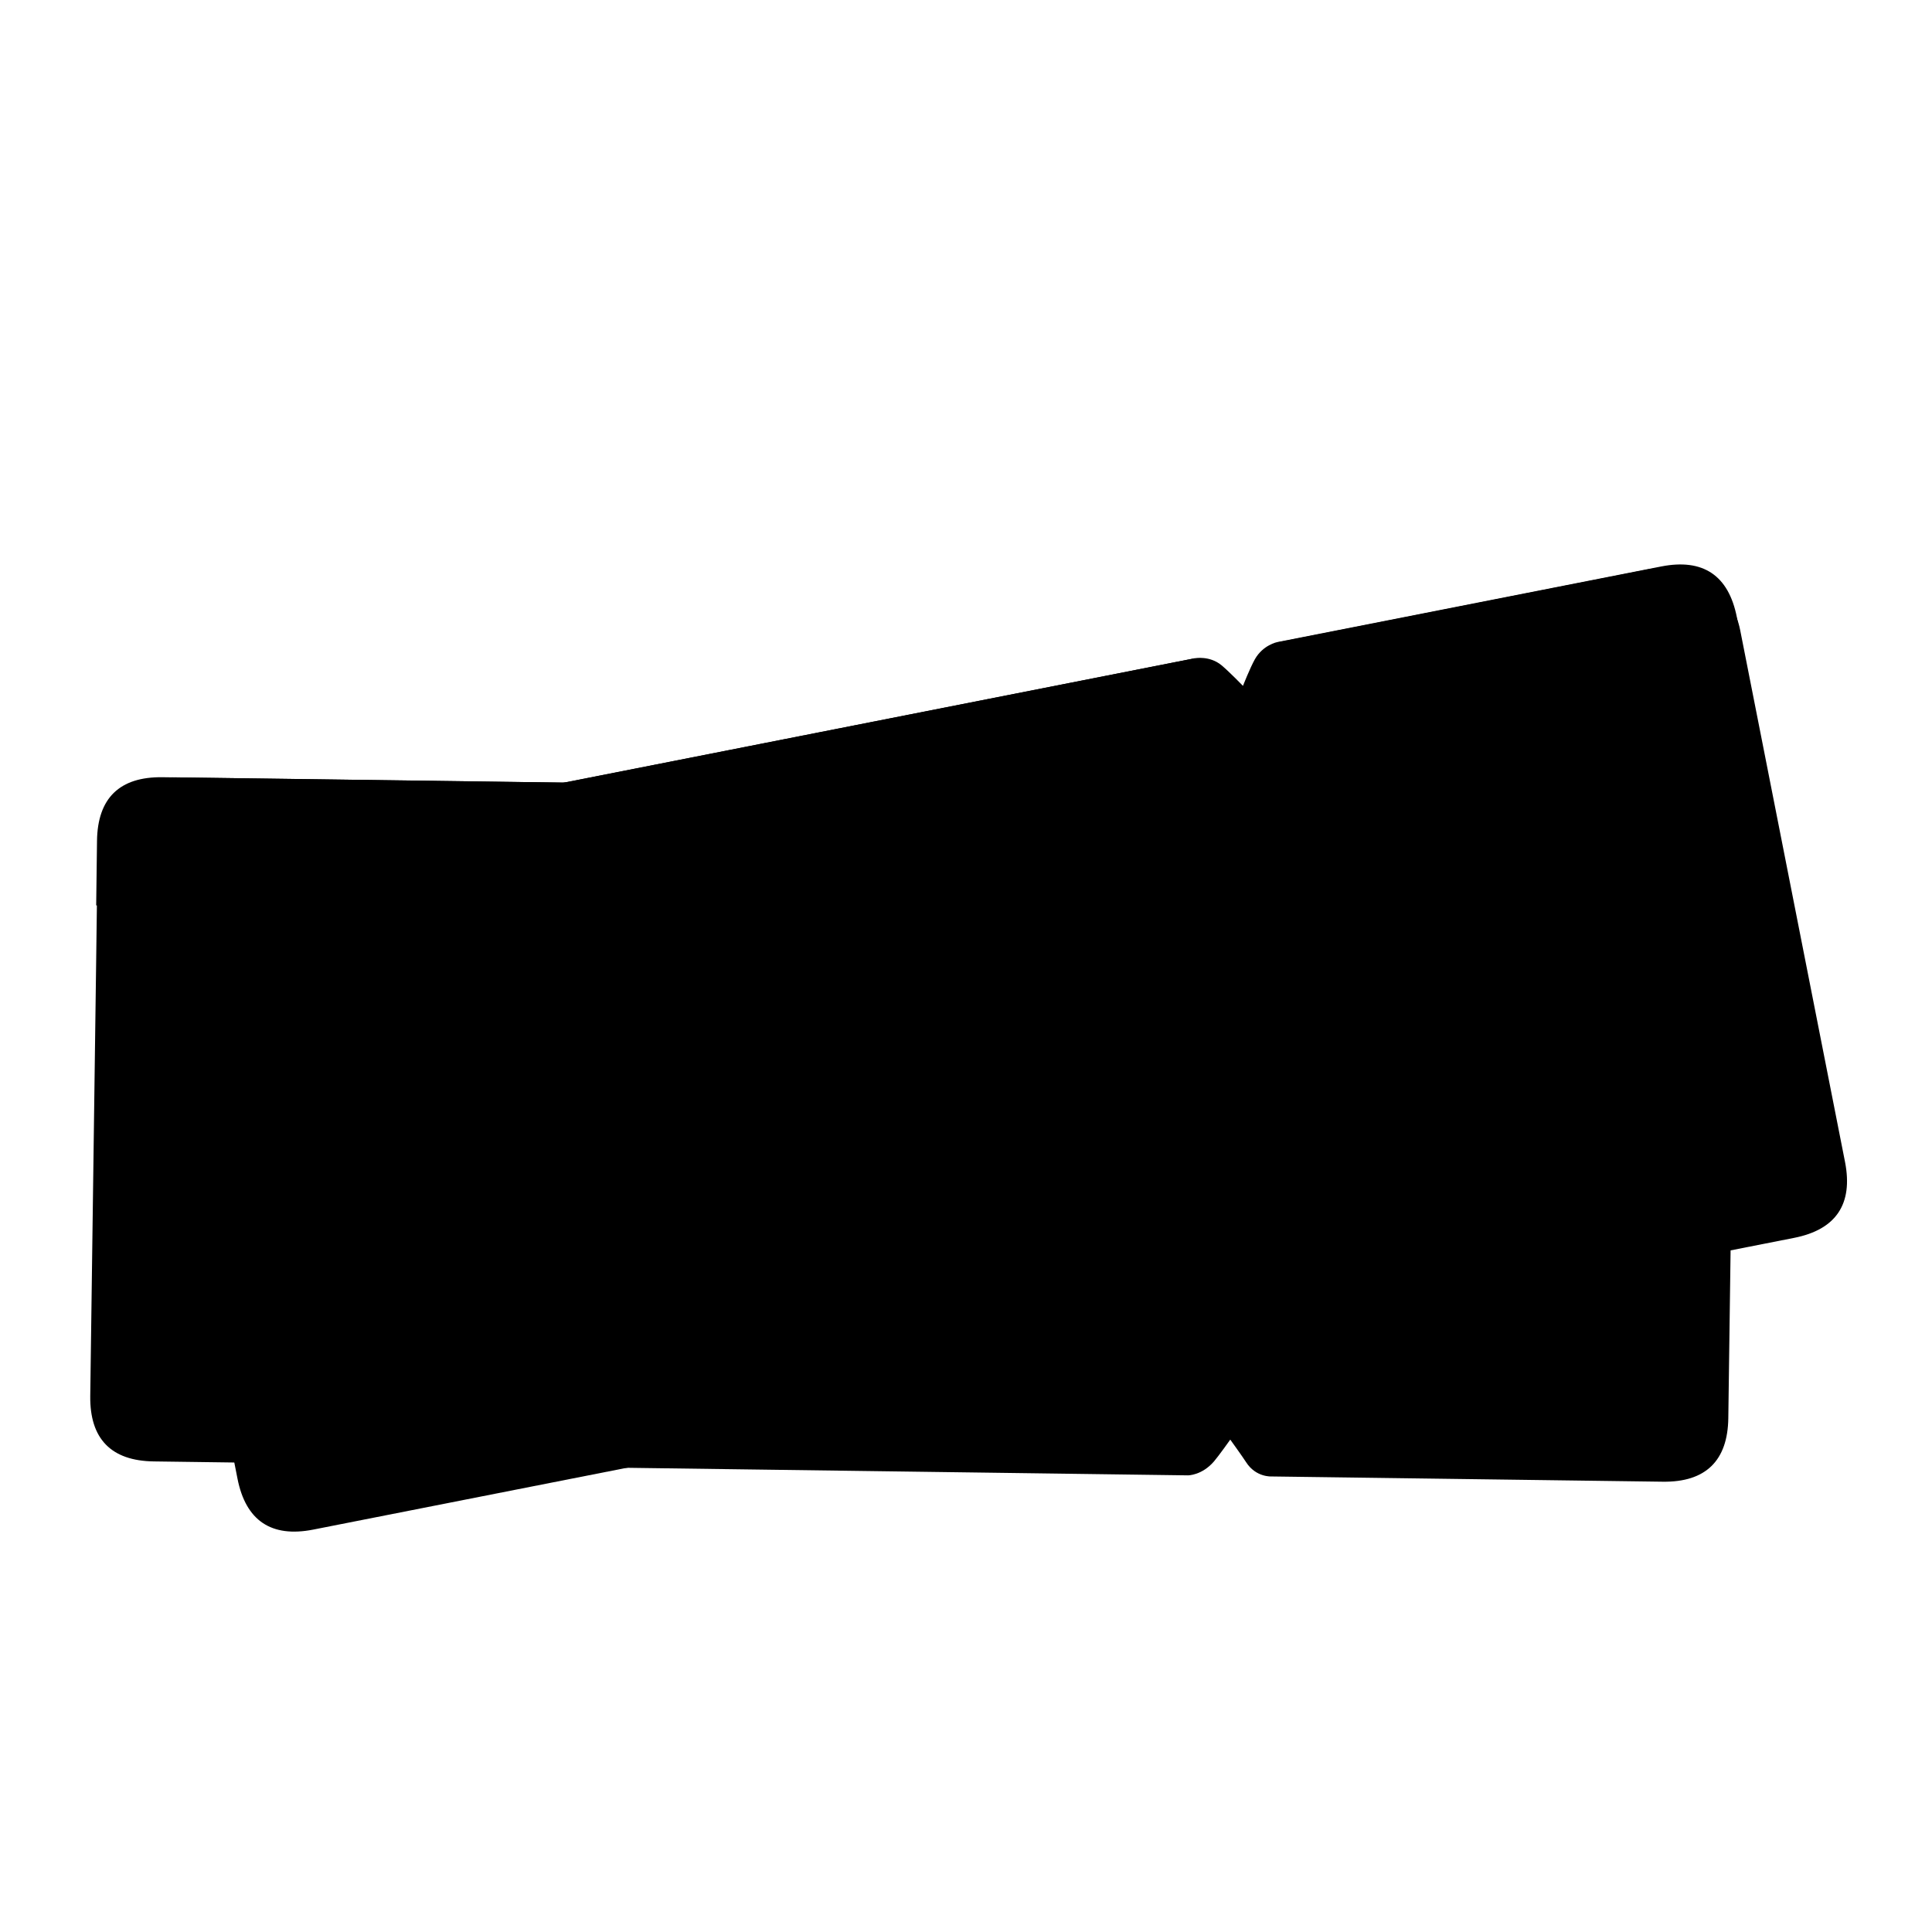 <?xml version="1.0" encoding="utf-8"?>
<!-- Generator: Adobe Illustrator 27.1.0, SVG Export Plug-In . SVG Version: 6.00 Build 0)  -->
<svg version="1.1" xmlns="http://www.w3.org/2000/svg" xmlns:xlink="http://www.w3.org/1999/xlink" x="0px" y="0px"
	 viewBox="0 0 1400 1400" style="enable-background:new 0 0 1400 1400;" xml:space="preserve">
<g id="ticket2_00000160168640809491979920000016490986502977525891_">
	<g id="ticket2">
		<path class="tick0" d="M70.7,618.7l-1.1,84.2l-4.2,308.7c-0.4,31,15.1,47,46.1,47.4l749.3,10.1c0,0,10.1,0.1,18.9-10.1
			c3.2-3.7,11.8-15.8,11.8-15.8s8.8,12.2,11.5,16.4c7.1,11.1,18.5,10.3,18.5,10.3l283.5,3.8c31,0.4,47-15.2,47.4-46.1l4.2-308.7
			l1.1-84.2c0.4-31-24.4-56.5-55.4-56.9l-274.8-3.7l-30.9,35.3L867,573.3l-739.4-10C96.6,562.9,71.1,587.7,70.7,618.7z"/>
		<g>
			<path class="tick1" d="M1127.1,947.1c0,0,0.1-10.1,0.1-10.6c0-1.3-0.8-1.7-0.8-1.7l-41.9-24.2l-11.6,24.9L1127.1,947.1z"/>
			<path class="tick1" d="M1028.4,935.1c0,0.5-0.1,10.6-0.1,10.6l54.4-10.1l-10.9-25.2l-42.6,23.1
				C1029.2,933.5,1028.4,933.9,1028.4,935.1z"/>
			<path class="tick1" d="M1058.9,754c-0.3,25.4,10.4,176.2,10.4,176.2l8.3,21.6l8.9-21.4c0,0,14.8-150.4,15.2-175.8
				c0.3-25.4-9.5-50.8-20.7-51C1069.7,703.5,1059.2,728.6,1058.9,754z"/>
			<g>
				<path class="tick1" d="M940,849.8c0,1.3-0.1,11.3-0.1,11.3l151.8-32l-27.9-54l-121.7,71.8C942.1,846.9,940,848.6,940,849.8z"/>
				<path class="tick1" d="M1024.2,804.1c7.4,0.1,7-23,7-23l-13.5-0.2C1017.8,780.9,1016.8,804,1024.2,804.1z"/>
				<path class="tick1" d="M991.8,823.4c7.4,0.1,7-23,7-23l-13.5-0.2C985.4,800.1,984.4,823.3,991.8,823.4z"/>
			</g>
			<g>
				<path class="tick1" d="M1217.8,864.9c0,0,0.1-10.1,0.2-11.3c0-1.3-2-2.9-2-2.9l-119.7-75.1l-29.3,53.3L1217.8,864.9z"/>
				<path class="tick1" d="M1135,805.6c7.4,0.1,7-23,7-23l-13.4-0.2C1128.6,782.4,1127.6,805.5,1135,805.6z"/>
				<path class="tick1" d="M1166.9,825.7c7.4,0.1,7-23,7-23l-13.5-0.2C1160.5,802.5,1159.6,825.6,1166.9,825.7z"/>
			</g>
		</g>
		<path class="tick1" d="M70.3,609.3l-0.6,46.8l1187.2,16l0.6-46.8c0.4-31-15.2-47-46.1-47.4l-283.5-3.8c0,0-10.4-0.1-18.3,8.7
			C904.7,588.4,897,600,897,600s-7.5-11.9-12.1-17.7c-7-8.8-17.9-9-17.9-9l-749.3-10.1C86.7,562.8,70.7,578.3,70.3,609.3z"/>
		<g>
			<g>
				<g>
					<line class="tick2" x1="896.9" y1="609.4" x2="896.8" y2="619.5"/>
					<line class="tick3" x1="896.5" y1="638.8" x2="891.5" y2="1014.2"/>
					<line class="tick2" x1="891.3" y1="1023.8" x2="891.2" y2="1033.9"/>
				</g>
			</g>
		</g>
		
			<rect x="235" y="595.2" transform="matrix(1.351024e-02 -1 1 1.351024e-02 -479.325 977.299)" class="tick4" width="41.2" height="272.6"/>
		
			<rect x="232.5" y="782.3" transform="matrix(1.351024e-02 -1 1 1.351024e-02 -668.847 1159.292)" class="tick4" width="41.2" height="272.6"/>
		
			<rect x="556.2" y="780.8" transform="matrix(1.357925e-02 -1 1 1.357925e-02 -353.935 1487.21)" class="tick4" width="41.2" height="284.4"/>
		
			<rect x="555.3" y="850" transform="matrix(1.344123e-02 -1 1 1.344123e-02 -424.046 1554.747)" class="tick4" width="41.2" height="284.4"/>
		<polygon class="tick4" points="390.2,1010.3 390.7,969.2 118.1,965.5 117.5,1006.7 		"/>
		
			<rect x="398.9" y="500.7" transform="matrix(1.340826e-02 -1 1 1.340826e-02 -387.891 1210.57)" class="tick4" width="41.2" height="602.3"/>
		<g>
			
				<rect x="800.7" y="662.9" transform="matrix(1.372709e-02 -1 1 1.372709e-02 94.065 1500.91)" class="tick5" width="14.3" height="79.7"/>
			
				<rect x="803.7" y="683.9" transform="matrix(1.361634e-02 -1 1 1.361634e-02 72.948 1521.353)" class="tick5" width="7.7" height="79.7"/>
			
				<rect x="805.2" y="695.8" transform="matrix(1.413988e-02 -1 1 1.413988e-02 60.468 1532.545)" class="tick5" width="4.5" height="79.7"/>
			
				<rect x="796.4" y="714.1" transform="matrix(1.341491e-02 -1 1 1.341491e-02 42.423 1550.972)" class="tick5" width="21.5" height="79.7"/>
			
				<rect x="804.7" y="729.6" transform="matrix(1.382446e-02 -1 1 1.382446e-02 26.4 1565.721)" class="tick5" width="4.5" height="79.7"/>
			
				<rect x="805" y="739.5" transform="matrix(1.274048e-02 -1 1 1.274048e-02 17.219 1576.221)" class="tick5" width="3.7" height="79.7"/>
			
				<rect x="805.3" y="746.2" transform="matrix(1.479558e-02 -1 1 1.479558e-02 8.893 1581.017)" class="tick5" width="2.9" height="79.7"/>
			
				<rect x="803.7" y="755.4" transform="matrix(1.414704e-02 -1 1 1.414704e-02 -8.072446e-03 1590.567)" class="tick5" width="5.8" height="79.7"/>
			
				<rect x="801.5" y="767" transform="matrix(1.379492e-02 -1 1 1.379492e-02 -11.448 1602.103)" class="tick5" width="9.9" height="79.7"/>
			
				<rect x="804" y="779.2" transform="matrix(1.350983e-02 -1 1 1.350983e-02 -23.566 1614.19)" class="tick5" width="4.5" height="79.7"/>
			
				<rect x="804.3" y="789.1" transform="matrix(1.349048e-02 -1 1 1.349048e-02 -33.594 1623.851)" class="tick5" width="3.7" height="79.7"/>
			
				<rect x="800" y="802.7" transform="matrix(1.363206e-02 -1 1 1.363206e-02 -47.513 1636.988)" class="tick5" width="12" height="79.7"/>
			
				<rect x="802.3" y="816.4" transform="matrix(1.476663e-02 -1 1 1.476663e-02 -62.228 1649.267)" class="tick5" width="7" height="79.7"/>
			
				<rect x="800.8" y="831.2" transform="matrix(1.359642e-02 -1 1 1.359642e-02 -76.366 1664.752)" class="tick5" width="9.5" height="79.7"/>
			<polygon class="tick5" points="845.2,886.7 845.3,883 765.6,881.9 765.5,885.6 			"/>
			
				<rect x="803.9" y="851.1" transform="matrix(1.292892e-02 -1 1 1.292892e-02 -95.919 1684.637)" class="tick5" width="2.9" height="79.7"/>
			
				<rect x="802.3" y="860.4" transform="matrix(1.394834e-02 -1 1 1.394834e-02 -106.144 1692.759)" class="tick5" width="5.8" height="79.7"/>
			
				<rect x="802.2" y="947.7" transform="matrix(1.426892e-02 -1 1 1.426892e-02 -194.907 1777.395)" class="tick5" width="3.7" height="79.7"/>
			
				<rect x="797.8" y="961.3" transform="matrix(1.315171e-02 -1 1 1.315171e-02 -207.842 1791.779)" class="tick5" width="12" height="79.7"/>
			
				<rect x="800.1" y="975" transform="matrix(1.338240e-02 -1 1 1.338240e-02 -221.829 1804.804)" class="tick5" width="7" height="79.7"/>
			
				<rect x="798.7" y="989.8" transform="matrix(1.344588e-02 -1 1 1.344588e-02 -236.94 1819.202)" class="tick5" width="9.5" height="79.7"/>
			
				<rect x="800.1" y="871.9" transform="matrix(1.368641e-02 -1 1 1.368641e-02 -117.653 1704.242)" class="tick5" width="9.9" height="79.7"/>
			
				<rect x="802.6" y="884.1" transform="matrix(1.382446e-02 -1 1 1.382446e-02 -130.108 1715.966)" class="tick5" width="4.5" height="79.7"/>
			
				<rect x="802.9" y="894" transform="matrix(1.421181e-02 -1 1 1.421181e-02 -140.461 1725.242)" class="tick5" width="3.7" height="79.7"/>
			
				<rect x="798.6" y="907.6" transform="matrix(1.315171e-02 -1 1 1.315171e-02 -153.436 1739.514)" class="tick5" width="12" height="79.7"/>
			
				<rect x="800.9" y="921.3" transform="matrix(1.357604e-02 -1 1 1.357604e-02 -167.576 1752.368)" class="tick5" width="7" height="79.7"/>
			
				<rect x="799.4" y="936.1" transform="matrix(1.374714e-02 -1 1 1.374714e-02 -182.777 1766.662)" class="tick5" width="9.5" height="79.7"/>
		</g>
		<g>
			
				<rect x="942.5" y="1010.9" transform="matrix(1.360129e-02 -1 1 1.360129e-02 -62.155 1968.666)" class="tick5" width="48.4" height="9.9"/>
			
				<rect x="957" y="1013.4" transform="matrix(1.336665e-02 -1 1 1.336665e-02 -47.829 1983.593)" class="tick5" width="48.4" height="5.3"/>
			
				<rect x="965.3" y="1014.6" transform="matrix(1.351350e-02 -1 1 1.351350e-02 -39.948 1991.794)" class="tick5" width="48.4" height="3.1"/>
			
				<rect x="978" y="1008.9" transform="matrix(1.363082e-02 -1 1 1.363082e-02 -27.683 2004.566)" class="tick5" width="48.4" height="14.9"/>
			
				<rect x="988.7" y="1014.9" transform="matrix(1.348398e-02 -1 1 1.348398e-02 -17.105 2015.581)" class="tick5" width="48.4" height="3.1"/>
			
				<rect x="995.6" y="1015.3" transform="matrix(1.336665e-02 -1 1 1.336665e-02 -10.303 2022.661)" class="tick5" width="48.4" height="2.6"/>
			
				<rect x="1000.1" y="1015.6" transform="matrix(1.351350e-02 -1 1 1.351350e-02 -6.007 2027.143)" class="tick5" width="48.4" height="2"/>
			
				<rect x="1006.6" y="1014.7" transform="matrix(1.348545e-02 -1 1 1.348545e-02 0.281 2033.69)" class="tick5" width="48.4" height="4"/>
			
				<rect x="1014.6" y="1013.4" transform="matrix(1.348545e-02 -1 1 1.348545e-02 8.073 2041.803)" class="tick5" width="48.4" height="6.9"/>
			
				<rect x="1023" y="1015.3" transform="matrix(1.340203e-02 -1 1 1.340203e-02 16.369 2050.436)" class="tick5" width="48.4" height="3.1"/>
			
				<rect x="1029.9" y="1015.7" transform="matrix(1.348398e-02 -1 1 1.348398e-02 22.963 2057.303)" class="tick5" width="48.4" height="2.6"/>
			
				<rect x="1039.3" y="1013" transform="matrix(1.359690e-02 -1 1 1.359690e-02 32.023 2066.747)" class="tick5" width="48.4" height="8.3"/>
			
				<rect x="1048.7" y="1014.8" transform="matrix(1.348545e-02 -1 1 1.348545e-02 41.323 2076.427)" class="tick5" width="48.4" height="4.9"/>
			
				<rect x="1059" y="1014.1" transform="matrix(1.351350e-02 -1 1 1.351350e-02 51.31 2086.828)" class="tick5" width="48.4" height="6.6"/>
			
				<rect x="1068.2" y="1016.2" transform="matrix(1.351350e-02 -1 1 1.351350e-02 60.212 2096.102)" class="tick5" width="48.4" height="2.6"/>
			<polygon class="tick5" points="1097.7,1041.8 1098.3,993.4 1096.3,993.4 1095.7,1041.8 			"/>
			
				<rect x="1079.2" y="1015.7" transform="matrix(1.348545e-02 -1 1 1.348545e-02 70.957 2107.285)" class="tick5" width="48.4" height="4"/>
			
				<rect x="1139.7" y="1017.2" transform="matrix(1.348398e-02 -1 1 1.348398e-02 129.8 2168.562)" class="tick5" width="48.4" height="2.6"/>
			<polygon class="tick5" points="1177.2,1042.9 1177.8,994.5 1169.5,994.4 1168.9,1042.8 			"/>
			<polygon class="tick5" points="1184.9,1043 1185.5,994.6 1180.7,994.5 1180,1042.9 			"/>
			
				<rect x="1168.8" y="1015.6" transform="matrix(1.351350e-02 -1 1 1.351350e-02 158.148 2198.085)" class="tick5" width="48.4" height="6.6"/>
			
				<rect x="1087.2" y="1014.4" transform="matrix(1.348398e-02 -1 1 1.348398e-02 78.743 2115.392)" class="tick5" width="48.4" height="6.9"/>
			
				<rect x="1095.6" y="1016.3" transform="matrix(1.363082e-02 -1 1 1.363082e-02 86.793 2123.791)" class="tick5" width="48.4" height="3.1"/>
			
				<rect x="1102.5" y="1016.7" transform="matrix(1.337252e-02 -1 1 1.337252e-02 93.754 2131.012)" class="tick5" width="48.4" height="2.6"/>
			<polygon class="tick5" points="1140,1042.4 1140.6,994 1132.3,993.8 1131.7,1042.3 			"/>
			
				<rect x="1121.4" y="1015.8" transform="matrix(1.348398e-02 -1 1 1.348398e-02 111.996 2150.02)" class="tick5" width="48.4" height="4.9"/>
			
				<rect x="1131.7" y="1015.1" transform="matrix(1.351350e-02 -1 1 1.351350e-02 121.981 2160.42)" class="tick5" width="48.4" height="6.6"/>
		</g>
		<path class="tick4" d="M775.9,618.5c-0.3,18.3,14.4,33.3,32.7,33.6c18.3,0.2,33.3-14.4,33.6-32.7c0.3-18.3-14.4-33.3-32.7-33.6
			C791.1,585.6,776.1,600.2,775.9,618.5z"/>
		<g>
			<path class="tick1" d="M787.3,628.9c0.3,0,0.3-0.2,0.3-0.2l5-8.7l-5.1-2.4l-2.4,11.2C785.1,628.9,787.2,628.9,787.3,628.9z"/>
			<path class="tick1" d="M792.6,617.4l-4.8-8.8c0,0-0.1-0.2-0.3-0.2c-0.1,0-2.2,0-2.2,0l2.1,11.2L792.6,617.4z"/>
			<path class="tick1" d="M788.5,620.5c0,0,31,3.1,36.3,3.1c5.2,0.1,10.5-2,10.5-4.3c0-2.3-5.2-4.5-10.4-4.6
				c-5.3-0.1-36.4,2.2-36.4,2.2l-4.5,1.7L788.5,620.5z"/>
			<g>
				<path class="tick1" d="M820.6,615.8l-14.8-25.1c0,0-0.3-0.4-0.6-0.4c-0.3,0-2.3,0-2.3,0l6.6,31.3L820.6,615.8z"/>
				<path class="tick1" d="M814.6,607.6c0,1.5,4.8,1.5,4.8,1.5l0-2.8C819.4,606.3,814.6,606.1,814.6,607.6z"/>
				<path class="tick1" d="M810.6,600.9c0,1.5,4.8,1.5,4.8,1.5l0-2.8C815.4,599.6,810.6,599.4,810.6,600.9z"/>
			</g>
			<g>
				<path class="tick1" d="M804.4,647.6c0.3,0,0.6-0.4,0.6-0.4l15.5-24.7l-11-6.1l-7.5,31.1C802,647.6,804.1,647.6,804.4,647.6z"/>
				<path class="tick1" d="M814.3,630.5c0,1.5,4.8,1.4,4.8,1.4l0-2.8C819.1,629.2,814.3,629,814.3,630.5z"/>
				<path class="tick1" d="M810.1,637.1c0,1.5,4.8,1.5,4.8,1.5l0-2.8C814.9,635.7,810.2,635.5,810.1,637.1z"/>
			</g>
		</g>
		<line class="tick6" x1="119.6" y1="856.3" x2="719.8" y2="864.4"/>
		
			<rect x="558.7" y="593.7" transform="matrix(1.344297e-02 -1 1 1.344297e-02 -164.335 1305.334)" class="tick4" width="41.2" height="284.4"/>
	</g>
</g>
<g id="ticket1_00000146466208833273888260000006552027244816950699_">
	<g id="ticket1_00000176765695628182255900000006471209563345088172_">
		<path class="tick0" d="M96.1,686l16.3,82.6l59.7,302.9c6,30.4,24.5,42.9,54.9,36.9l735.2-144.9c0,0,9.9-1.9,16.4-13.8
			c2.4-4.3,8.3-17.9,8.3-17.9s11.1,10.1,14.7,13.7c9.3,9.4,20.3,6.3,20.3,6.3l278.2-54.8c30.4-6,42.8-24.5,36.9-54.9l-59.7-302.9
			l-16.3-82.6c-6-30.4-35.5-50.2-65.9-44.2l-269.6,53.1l-22.9,40.9L865.8,477L140.3,620C109.9,626,90.1,655.6,96.1,686z"/>
		<g>
			<path class="tick1" d="M1197.6,788.9c0,0-2-9.9-2-10.4c-0.3-1.3-1.1-1.5-1.1-1.5l-46-15l-6.2,26.8L1197.6,788.9z"/>
			<path class="tick1" d="M1098.5,797.7c0.1,0.5,2,10.4,2,10.4l51.2-21.1l-15.9-22.4l-36.9,31.4C1099,795.9,1098.3,796.5,1098.5,797.7
				z"/>
			<path class="tick1" d="M1090.9,614.2c4.9,24.9,46.6,170.2,46.6,170.2l12.6,19.5l4.3-22.8c0,0-16.6-150.2-21.5-175.2
				c-4.9-24.9-19.8-47.8-30.8-45.6C1091,562.5,1086,589.2,1090.9,614.2z"/>
			<g>
				<path class="tick1" d="M994.3,732.5c0.3,1.2,2.2,11.1,2.2,11.1l141.9-62.7l-38.4-47.1l-104.2,95.4
					C995.8,729.2,994.1,731.2,994.3,732.5z"/>
				<path class="tick1" d="M1067.3,670.3c7.2-1.4,2.1-24,2.1-24l-13.2,2.6C1056.2,648.9,1060.1,671.8,1067.3,670.3z"/>
				<path class="tick1" d="M1039.5,695.9c7.2-1.4,2.1-24,2.1-24l-13.2,2.6C1028.5,674.5,1032.3,697.3,1039.5,695.9z"/>
			</g>
			<g>
				<path class="tick1" d="M1269.3,689.8c0,0-1.9-9.9-2.2-11.1c-0.2-1.2-2.6-2.5-2.6-2.5l-132.6-48.7l-17.7,58.2L1269.3,689.8z"/>
				<path class="tick1" d="M1176,648.9c7.2-1.4,2.1-24,2.1-24l-13.2,2.6C1165,627.5,1168.8,650.3,1176,648.9z"/>
				<path class="tick1" d="M1211.4,662c7.2-1.4,2.1-24,2.1-24l-13.2,2.6C1200.3,640.6,1204.2,663.4,1211.4,662z"/>
			</g>
		</g>
		<path class="tick1" d="M93.7,676.9l9,45.9l1164.9-229.6l-9-45.9c-6-30.4-24.5-42.8-54.9-36.8l-278.2,54.8c0,0-10.2,2-16.1,12.3
			c-3.6,6.4-8.7,19.4-8.7,19.4s-9.8-10.1-15.5-14.9c-8.7-7.2-19.4-5.1-19.4-5.1L130.6,622C100.1,628,87.7,646.5,93.7,676.9z"/>
		<g>
			<g>
				<g>
					<line class="tick2" x1="902.5" y1="506.1" x2="904.5" y2="516.1"/>
					<line class="tick3" x1="908.2" y1="534.9" x2="980.8" y2="903.3"/>
					<line class="tick2" x1="982.7" y1="912.7" x2="984.6" y2="922.6"/>
				</g>
			</g>
		</g>
		
			<rect x="164" y="737.6" transform="matrix(0.981 -0.193 0.193 0.981 -140.97 72.401)" class="tick4" width="272.6" height="41.2"/>
		
			<rect x="200.2" y="921.1" transform="matrix(0.981 -0.193 0.193 0.981 -175.784 82.864)" class="tick4" width="272.6" height="41.2"/>
		
			<rect x="511.9" y="858.5" transform="matrix(0.981 -0.193 0.193 0.981 -157.626 143.056)" class="tick4" width="284.4" height="41.2"/>
		
			<rect x="525.3" y="926.5" transform="matrix(0.981 -0.194 0.194 0.981 -170.625 147.045)" class="tick4" width="284.4" height="41.2"/>
		<polygon class="tick4" points="489.6,1003.1 481.6,962.7 214.1,1015.5 222.1,1055.9 		"/>
		
			<rect x="174" y="772.5" transform="matrix(0.981 -0.194 0.194 0.981 -144.487 106.943)" class="tick4" width="602.3" height="41.2"/>
		<g>
			
				<rect x="794.8" y="608.7" transform="matrix(0.981 -0.193 0.193 0.981 -103.263 172.861)" class="tick5" width="79.7" height="14.3"/>
			
				<rect x="798.9" y="632.6" transform="matrix(0.981 -0.193 0.193 0.981 -107.206 174.135)" class="tick5" width="79.7" height="7.7"/>
			
				<rect x="801.2" y="645.8" transform="matrix(0.981 -0.193 0.193 0.981 -109.172 174.303)" class="tick5" width="79.7" height="4.5"/>
			
				<rect x="804.7" y="655.4" transform="matrix(0.981 -0.194 0.194 0.981 -112.938 176.02)" class="tick5" width="79.7" height="21.5"/>
			
				<rect x="807.7" y="679.1" transform="matrix(0.981 -0.193 0.193 0.981 -115.616 176.492)" class="tick5" width="79.7" height="4.5"/>
			
				<rect x="809.7" y="689.2" transform="matrix(0.981 -0.194 0.194 0.981 -118.015 178.095)" class="tick5" width="79.7" height="3.7"/>
			
				<rect x="810.9" y="696.1" transform="matrix(0.981 -0.192 0.192 0.981 -118.18 176.474)" class="tick5" width="79.7" height="2.9"/>
			
				<rect x="812.7" y="703.8" transform="matrix(0.981 -0.193 0.193 0.981 -120.242 177.619)" class="tick5" width="79.7" height="5.8"/>
			
				<rect x="815" y="713.1" transform="matrix(0.981 -0.193 0.193 0.981 -122.578 178.608)" class="tick5" width="79.7" height="9.9"/>
			
				<rect x="817.3" y="727.7" transform="matrix(0.981 -0.193 0.193 0.981 -124.999 179.568)" class="tick5" width="79.7" height="4.5"/>
			
				<rect x="819.2" y="737.8" transform="matrix(0.981 -0.193 0.193 0.981 -126.855 180.142)" class="tick5" width="79.7" height="3.7"/>
			
				<rect x="821.9" y="747.1" transform="matrix(0.981 -0.193 0.193 0.981 -129.31 180.764)" class="tick5" width="79.7" height="12"/>
			
				<rect x="824.5" y="762.9" transform="matrix(0.981 -0.192 0.192 0.981 -131.182 180.396)" class="tick5" width="79.7" height="7"/>
			
				<rect x="827.4" y="776.3" transform="matrix(0.981 -0.193 0.193 0.981 -134.634 182.393)" class="tick5" width="79.7" height="9.5"/>
			<polygon class="tick5" points="909.2,788.1 908.5,784.5 830.3,799.9 831.1,803.5 			"/>
			
				<rect x="831.2" y="799" transform="matrix(0.981 -0.194 0.194 0.981 -138.733 184.175)" class="tick5" width="79.7" height="2.9"/>
			
				<rect x="833" y="806.7" transform="matrix(0.981 -0.193 0.193 0.981 -139.83 183.664)" class="tick5" width="79.7" height="5.8"/>
			
				<rect x="849.9" y="893.5" transform="matrix(0.981 -0.193 0.193 0.981 -155.827 188.201)" class="tick5" width="79.7" height="3.7"/>
			
				<rect x="852.6" y="902.7" transform="matrix(0.981 -0.194 0.194 0.981 -159.159 190.134)" class="tick5" width="79.7" height="12"/>
			
				<rect x="855.2" y="918.6" transform="matrix(0.981 -0.194 0.194 0.981 -161.53 190.654)" class="tick5" width="79.7" height="7"/>
			
				<rect x="858.1" y="931.9" transform="matrix(0.981 -0.194 0.194 0.981 -164.251 191.419)" class="tick5" width="79.7" height="9.5"/>
			
				<rect x="835.3" y="816" transform="matrix(0.981 -0.193 0.193 0.981 -142.144 184.575)" class="tick5" width="79.7" height="9.9"/>
			
				<rect x="837.6" y="830.6" transform="matrix(0.981 -0.193 0.193 0.981 -144.321 185.115)" class="tick5" width="79.7" height="4.5"/>
			
				<rect x="839.5" y="840.8" transform="matrix(0.981 -0.193 0.193 0.981 -145.909 185.271)" class="tick5" width="79.7" height="3.7"/>
			
				<rect x="842.2" y="850" transform="matrix(0.981 -0.194 0.194 0.981 -149.147 187.123)" class="tick5" width="79.7" height="12"/>
			
				<rect x="844.8" y="865.9" transform="matrix(0.981 -0.193 0.193 0.981 -151.398 187.447)" class="tick5" width="79.7" height="7"/>
			
				<rect x="847.7" y="879.2" transform="matrix(0.981 -0.193 0.193 0.981 -154.046 188.1)" class="tick5" width="79.7" height="9.5"/>
		</g>
		<g>
			
				<rect x="1049.9" y="865.1" transform="matrix(0.981 -0.193 0.193 0.981 -152.035 220.695)" class="tick5" width="9.9" height="48.4"/>
			
				<rect x="1066.4" y="862.3" transform="matrix(0.981 -0.194 0.194 0.981 -151.38 223.678)" class="tick5" width="5.3" height="48.4"/>
			
				<rect x="1075.6" y="860.7" transform="matrix(0.981 -0.193 0.193 0.981 -150.821 225.033)" class="tick5" width="3.1" height="48.4"/>
			
				<rect x="1082.2" y="858.3" transform="matrix(0.981 -0.193 0.193 0.981 -150.033 227.256)" class="tick5" width="14.9" height="48.4"/>
			
				<rect x="1098.6" y="856.2" transform="matrix(0.981 -0.193 0.193 0.981 -149.529 229.434)" class="tick5" width="3.1" height="48.4"/>
			
				<rect x="1105.6" y="854.9" transform="matrix(0.981 -0.194 0.194 0.981 -149.221 230.859)" class="tick5" width="2.6" height="48.4"/>
			
				<rect x="1110.4" y="854" transform="matrix(0.981 -0.193 0.193 0.981 -148.87 231.526)" class="tick5" width="2" height="48.4"/>
			
				<rect x="1115.7" y="852.8" transform="matrix(0.981 -0.193 0.193 0.981 -148.529 232.759)" class="tick5" width="4" height="48.4"/>
			
				<rect x="1122.1" y="851.2" transform="matrix(0.981 -0.193 0.193 0.981 -148.08 234.249)" class="tick5" width="6.9" height="48.4"/>
			
				<rect x="1132.2" y="849.6" transform="matrix(0.981 -0.194 0.194 0.981 -147.661 235.926)" class="tick5" width="3.1" height="48.4"/>
			
				<rect x="1139.3" y="848.2" transform="matrix(0.981 -0.193 0.193 0.981 -147.225 237.099)" class="tick5" width="2.6" height="48.4"/>
			
				<rect x="1145.6" y="846.4" transform="matrix(0.981 -0.193 0.193 0.981 -146.626 238.708)" class="tick5" width="8.3" height="48.4"/>
			
				<rect x="1156.6" y="844.6" transform="matrix(0.981 -0.193 0.193 0.981 -146.168 240.61)" class="tick5" width="4.9" height="48.4"/>
			
				<rect x="1165.9" y="842.6" transform="matrix(0.981 -0.193 0.193 0.981 -145.575 242.489)" class="tick5" width="6.6" height="48.4"/>
			
				<rect x="1176.8" y="840.8" transform="matrix(0.981 -0.193 0.193 0.981 -145.063 244.193)" class="tick5" width="2.6" height="48.4"/>
			<polygon class="tick5" points="1188.3,887.7 1178.9,840.2 1177,840.6 1186.3,888.1 			"/>
			
				<rect x="1186.9" y="838.7" transform="matrix(0.981 -0.193 0.193 0.981 -144.464 246.279)" class="tick5" width="4" height="48.4"/>
			
				<rect x="1247" y="827" transform="matrix(0.981 -0.193 0.193 0.981 -141.082 257.538)" class="tick5" width="2.6" height="48.4"/>
			<polygon class="tick5" points="1266.3,872.4 1256.9,824.8 1248.8,826.4 1258.1,874 			"/>
			<polygon class="tick5" points="1273.9,870.9 1264.5,823.3 1259.7,824.3 1269.1,871.8 			"/>
			
				<rect x="1273.6" y="821.4" transform="matrix(0.981 -0.193 0.193 0.981 -139.433 262.926)" class="tick5" width="6.6" height="48.4"/>
			
				<rect x="1193.4" y="837.2" transform="matrix(0.981 -0.193 0.193 0.981 -144.018 247.77)" class="tick5" width="6.9" height="48.4"/>
			
				<rect x="1203.5" y="835.5" transform="matrix(0.981 -0.193 0.193 0.981 -143.456 249.143)" class="tick5" width="3.1" height="48.4"/>
			
				<rect x="1210.5" y="834.2" transform="matrix(0.981 -0.194 0.194 0.981 -143.23 250.77)" class="tick5" width="2.6" height="48.4"/>
			<polygon class="tick5" points="1229.8,879.6 1220.4,832 1212.3,833.6 1221.7,881.2 			"/>
			
				<rect x="1227.9" y="830.5" transform="matrix(0.981 -0.193 0.193 0.981 -142.106 254.132)" class="tick5" width="4.9" height="48.4"/>
			
				<rect x="1237.1" y="828.6" transform="matrix(0.981 -0.193 0.193 0.981 -141.512 256.008)" class="tick5" width="6.6" height="48.4"/>
		</g>
		<path class="tick4" d="M786,540.1c3.5,18,21,29.6,38.9,26.1c18-3.5,29.6-21,26.1-38.9c-3.5-18-21-29.6-38.9-26.1
			C794.1,504.7,782.4,522.1,786,540.1z"/>
		<g>
			<path class="tick1" d="M799.3,547.9c0.3-0.1,0.3-0.2,0.3-0.2l3.1-9.5l-5.5-1.3l0,11.4C797.1,548.3,799.2,547.9,799.3,547.9z"/>
			<path class="tick1" d="M802.2,535.5l-6.5-7.6c0,0-0.1-0.2-0.4-0.1c-0.1,0-2.1,0.4-2.1,0.4l4.4,10.6L802.2,535.5z"/>
			<path class="tick1" d="M798.7,539.4c0,0,31-3.4,36.2-4.4c5.1-1,9.9-4.1,9.4-6.4c-0.5-2.3-6-3.3-11.1-2.3c-5.2,1-35.1,9.6-35.1,9.6
				l-4,2.6L798.7,539.4z"/>
			<g>
				<path class="tick1" d="M829.1,528.1l-19.7-21.5c0,0-0.4-0.3-0.7-0.3c-0.2,0-2.3,0.4-2.3,0.4l12.9,29.3L829.1,528.1z"/>
				<path class="tick1" d="M821.6,521.4c0.3,1.5,5,0.4,5,0.4l-0.5-2.7C826,519.1,821.3,519.9,821.6,521.4z"/>
				<path class="tick1" d="M816.3,515.6c0.3,1.5,5,0.4,5,0.4l-0.5-2.7C820.7,513.4,816,514.2,816.3,515.6z"/>
			</g>
			<g>
				<path class="tick1" d="M819.9,562.6c0.3-0.1,0.5-0.5,0.5-0.5l10.1-27.4l-12-3.6l-0.9,32C817.6,563.1,819.6,562.7,819.9,562.6z"/>
				<path class="tick1" d="M826,543.8c0.3,1.5,5,0.4,5,0.4l-0.5-2.7C830.4,541.5,825.7,542.3,826,543.8z"/>
				<path class="tick1" d="M823.3,551.1c0.3,1.5,5,0.4,5,0.4l-0.5-2.7C827.7,548.9,823,549.6,823.3,551.1z"/>
			</g>
		</g>
		<line class="tick6" x1="193" y1="908.3" x2="781.9" y2="792.2"/>
		
			<rect x="475.7" y="675" transform="matrix(0.981 -0.194 0.194 0.981 -122.901 132.699)" class="tick4" width="284.4" height="41.2"/>
	</g>
</g>
</svg>
